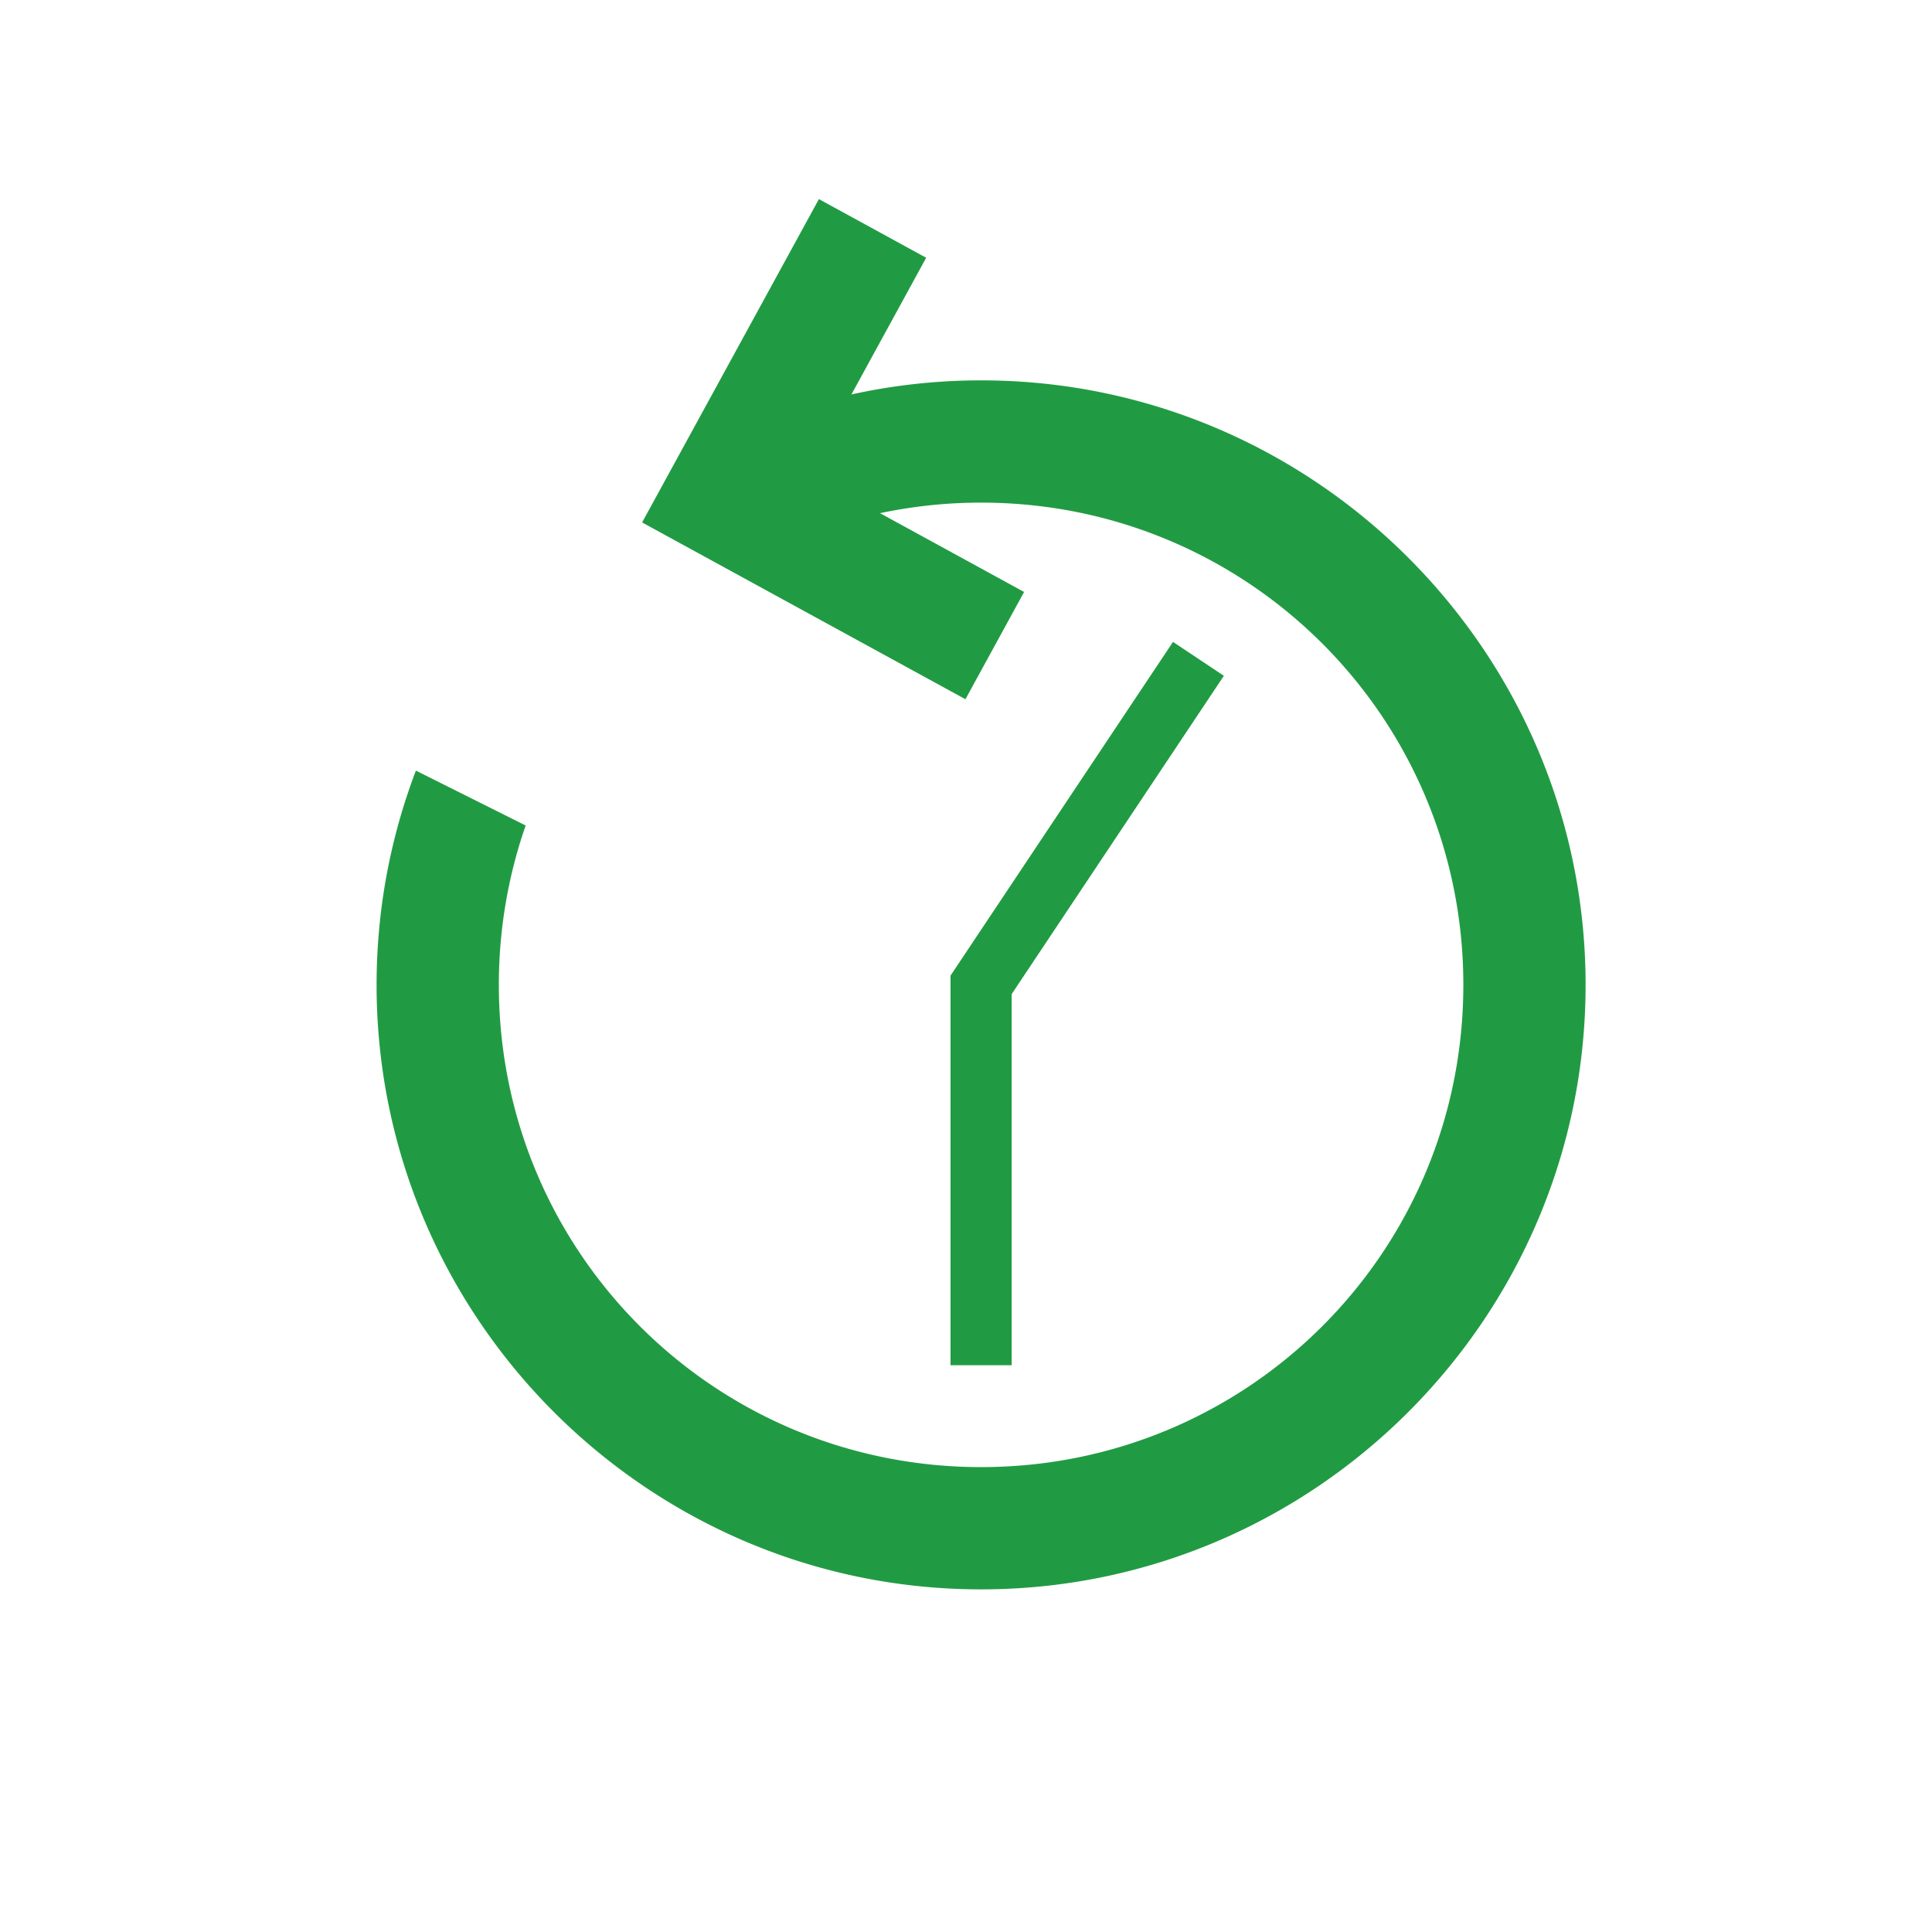 <svg xmlns="http://www.w3.org/2000/svg" viewBox="0 0 512 512" style="height: 510px; width: 510px;"><defs><radialGradient id="gradient-1"><stop offset="0%" stop-color="#219b43" stop-opacity="1"></stop><stop offset="100%" stop-color="#219b43" stop-opacity="1"></stop></radialGradient></defs><path d="M0 0h512v512H0z" fill="transparent" fill-opacity="0"></path><g class="" transform="translate(4,5)" style="touch-action: none;"><path d="M208.242 24.629l-52.058 95.205 95.207 52.059 17.271-31.586-42.424-23.198A143.26 143.26 0 0 1 256 114c78.638 0 142 63.362 142 142s-63.362 142-142 142-142-63.362-142-142c0-16.46 2.785-32.247 7.896-46.928l-32.32-16.16C82.106 212.535 78 233.798 78 256c0 98.093 79.907 178 178 178s178-79.907 178-178S354.093 78 256 78c-13.103 0-25.875 1.44-38.18 4.148l22.008-40.25-31.586-17.27zm104.27 130.379L247 253.275V368h18V258.725l62.488-93.733-14.976-9.984z" fill="url(#gradient-1)" transform="translate(25.6, 25.6) scale(0.9, 0.9) rotate(720, 256, 256)"></path></g></svg>
